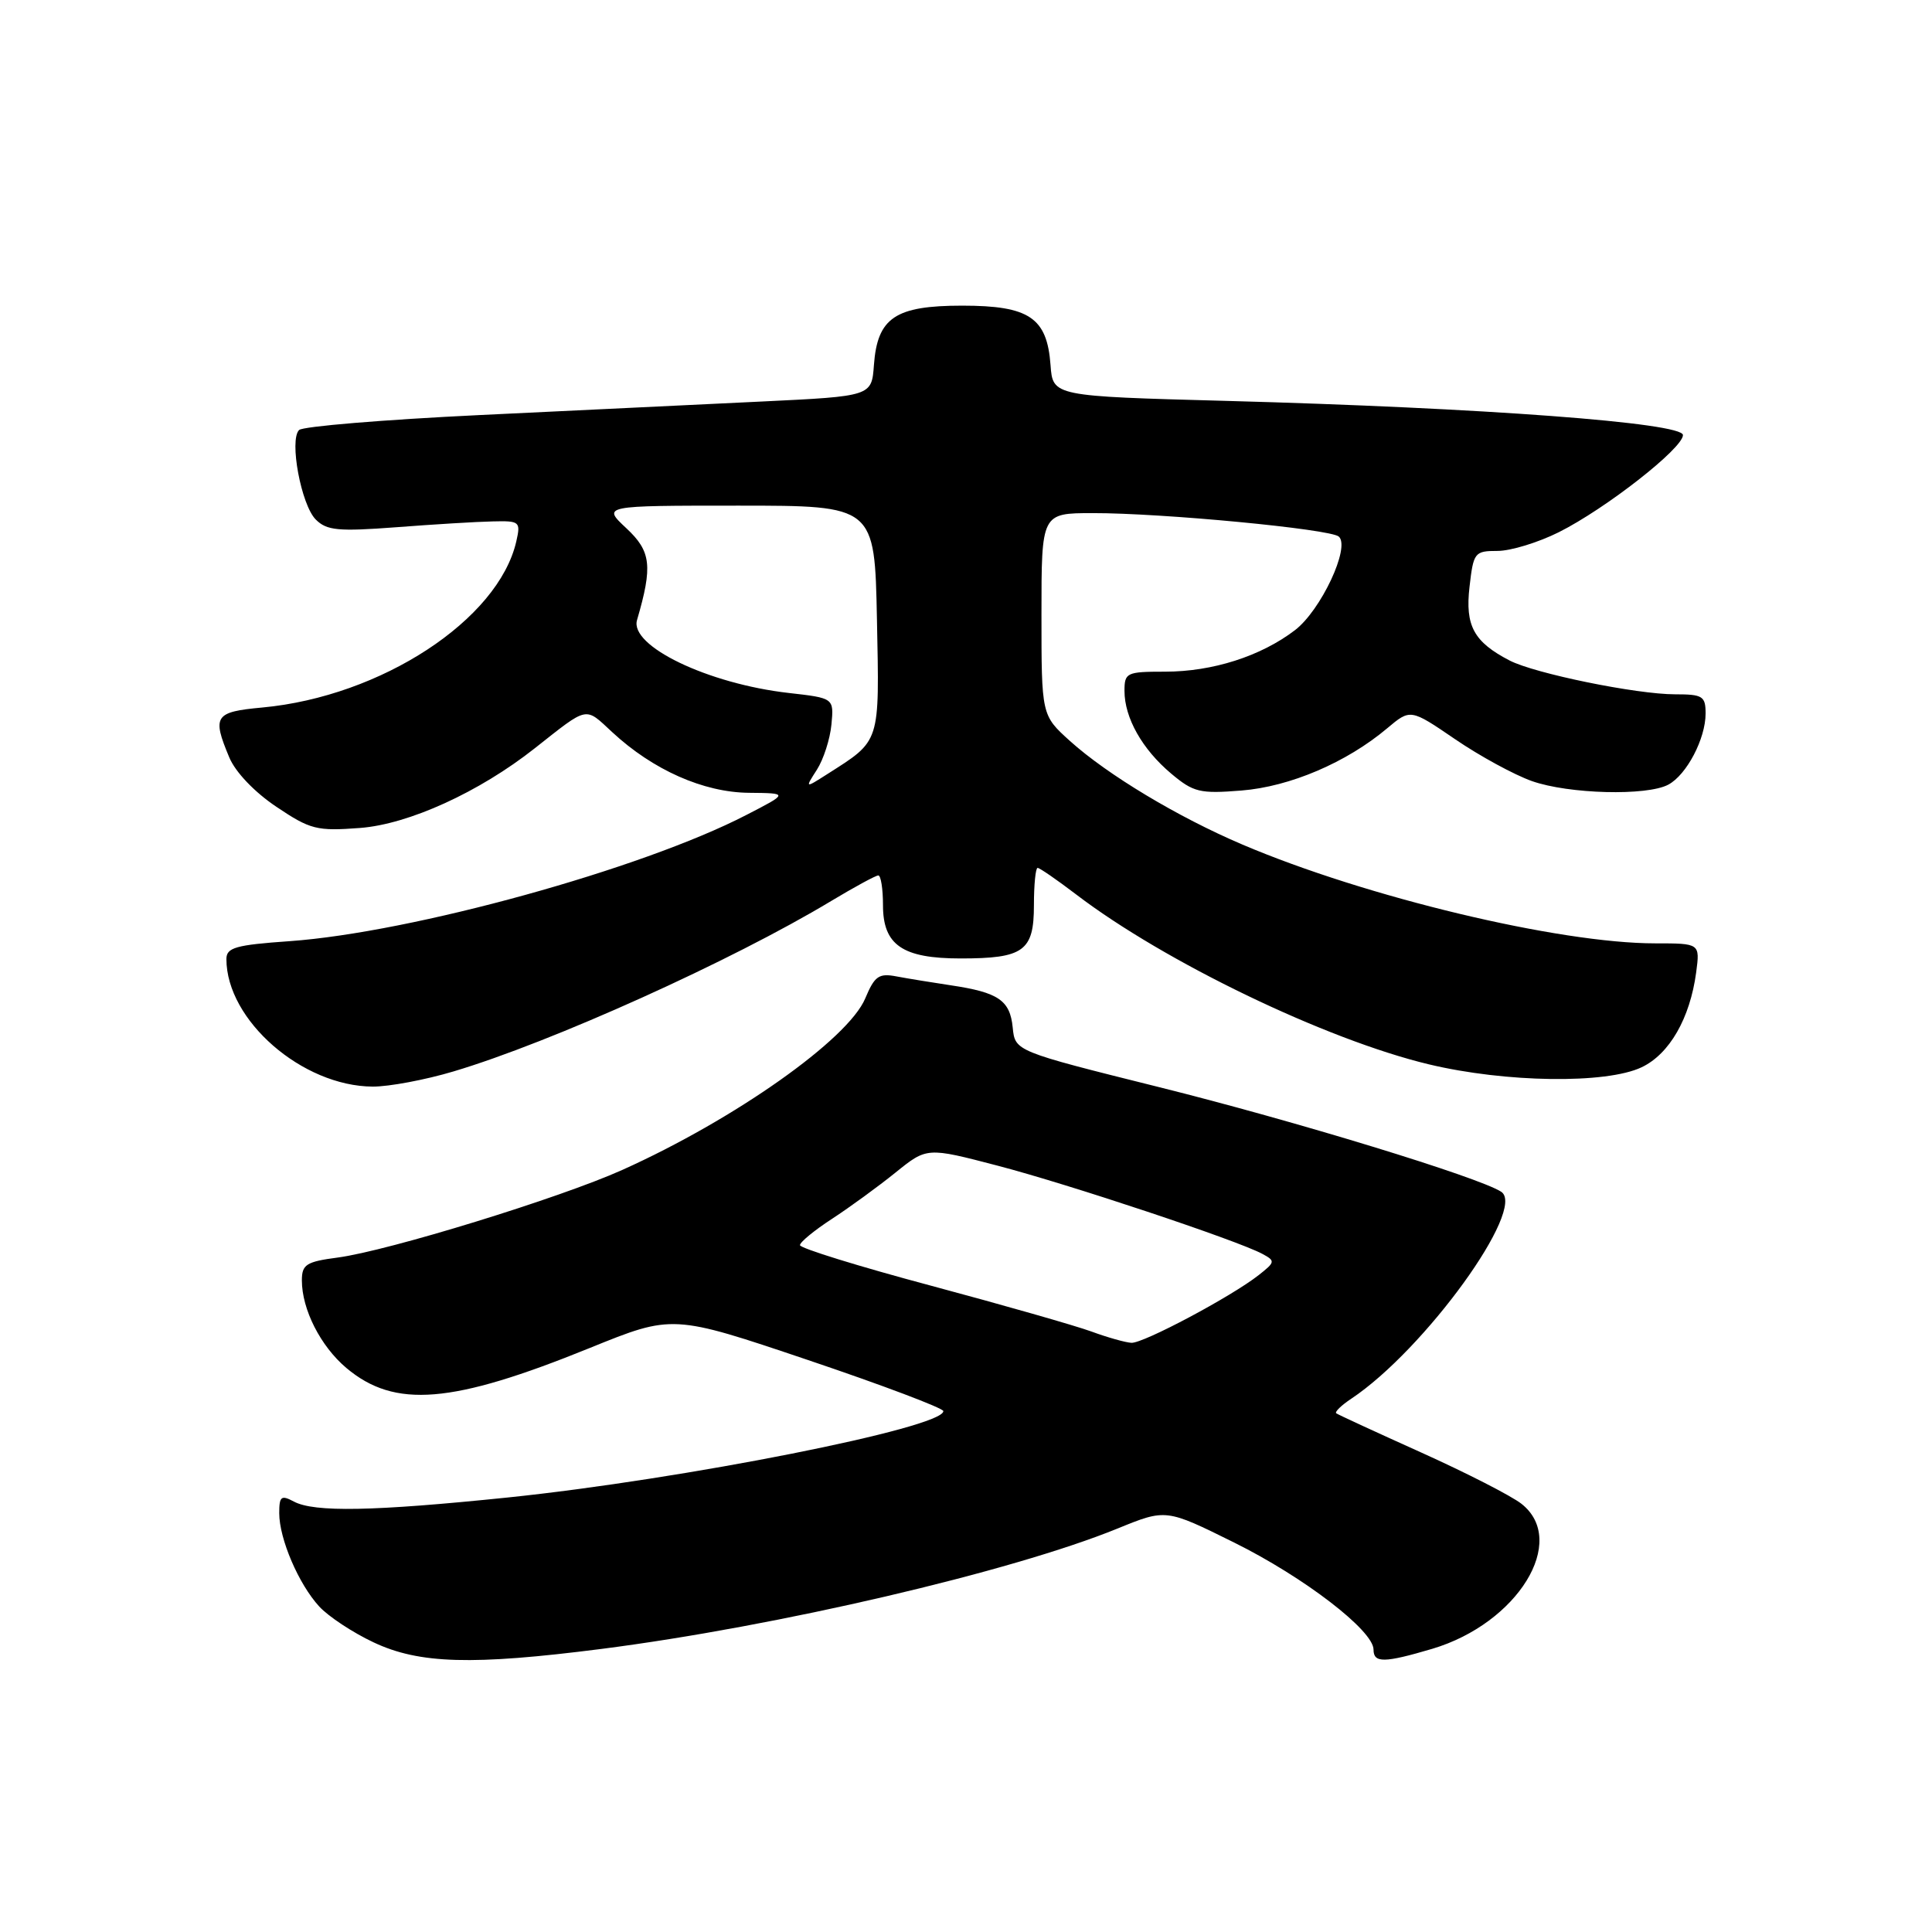 <?xml version="1.0" encoding="UTF-8" standalone="no"?>
<!DOCTYPE svg PUBLIC "-//W3C//DTD SVG 1.1//EN" "http://www.w3.org/Graphics/SVG/1.1/DTD/svg11.dtd" >
<svg xmlns="http://www.w3.org/2000/svg" xmlns:xlink="http://www.w3.org/1999/xlink" version="1.1" viewBox="0 0 256 256">
 <g >
 <path fill="currentColor"
d=" M 79.70 218.49 C 102.95 215.51 134.05 208.26 148.10 202.53 C 154.50 199.92 154.50 199.92 163.54 204.40 C 172.80 208.99 182.00 216.06 182.00 218.58 C 182.00 220.38 183.41 220.36 189.77 218.48 C 201.11 215.11 207.84 204.17 201.60 199.26 C 200.28 198.22 194.32 195.17 188.35 192.48 C 182.38 189.79 177.30 187.45 177.06 187.27 C 176.82 187.10 177.72 186.22 179.06 185.33 C 188.79 178.84 202.34 160.12 198.91 157.91 C 195.89 155.97 171.61 148.54 153.50 144.03 C 134.50 139.29 134.50 139.29 134.19 136.15 C 133.83 132.54 132.30 131.50 126.00 130.56 C 123.53 130.19 120.28 129.66 118.79 129.38 C 116.45 128.93 115.89 129.33 114.65 132.29 C 112.39 137.71 97.33 148.34 82.44 155.03 C 74.16 158.75 51.45 165.74 44.76 166.63 C 40.58 167.18 40.00 167.55 40.00 169.66 C 40.00 173.51 42.48 178.38 45.89 181.26 C 52.31 186.66 59.87 186.04 78.16 178.61 C 89.13 174.16 89.13 174.16 107.06 180.21 C 116.93 183.54 125.00 186.59 125.00 186.98 C 125.00 189.19 90.55 196.02 67.24 198.43 C 49.47 200.26 41.63 200.41 38.93 198.96 C 37.26 198.07 37.00 198.27 37.00 200.50 C 37.00 203.90 39.57 209.90 42.30 212.87 C 43.51 214.19 46.75 216.33 49.50 217.62 C 55.56 220.48 62.58 220.68 79.70 218.49 Z  M 60.09 141.97 C 73.03 138.12 96.98 127.31 110.13 119.39 C 113.23 117.53 116.04 116.00 116.38 116.00 C 116.72 116.00 117.00 117.77 117.00 119.94 C 117.00 125.23 119.58 127.00 127.29 127.00 C 135.64 127.00 137.00 126.02 137.00 119.96 C 137.00 117.23 137.22 115.00 137.49 115.00 C 137.76 115.00 140.05 116.58 142.57 118.50 C 154.29 127.45 175.69 137.76 189.33 141.03 C 199.48 143.46 212.83 143.65 217.52 141.42 C 221.21 139.67 223.93 134.94 224.75 128.86 C 225.26 125.00 225.26 125.00 219.31 125.00 C 206.58 125.00 181.00 118.88 164.63 111.91 C 156.06 108.26 146.74 102.66 141.76 98.17 C 138.00 94.77 138.00 94.77 138.00 81.38 C 138.00 68.00 138.00 68.00 144.75 67.99 C 153.96 67.97 176.29 70.10 177.40 71.10 C 178.96 72.49 175.03 80.87 171.59 83.50 C 167.06 86.96 160.66 89.00 154.37 89.00 C 149.28 89.00 149.00 89.13 149.00 91.55 C 149.00 95.11 151.35 99.28 155.18 102.50 C 158.14 104.99 158.99 105.19 164.49 104.75 C 170.93 104.24 178.43 101.03 183.80 96.51 C 186.89 93.91 186.89 93.91 192.81 97.95 C 196.07 100.18 200.65 102.67 202.99 103.50 C 207.88 105.22 218.21 105.49 221.06 103.97 C 223.49 102.67 226.00 97.88 226.00 94.55 C 226.00 92.24 225.62 92.00 221.96 92.00 C 216.84 92.00 203.38 89.25 200.03 87.52 C 195.29 85.06 194.12 82.93 194.72 77.75 C 195.24 73.20 195.39 73.00 198.43 73.00 C 200.18 73.00 203.83 71.88 206.55 70.52 C 212.78 67.40 223.00 59.40 223.00 57.65 C 223.00 56.02 196.53 54.04 162.50 53.12 C 139.50 52.50 139.50 52.50 139.20 48.36 C 138.74 42.09 136.37 40.50 127.50 40.50 C 118.63 40.50 116.26 42.09 115.80 48.36 C 115.50 52.50 115.50 52.50 101.00 53.20 C 93.03 53.58 76.15 54.39 63.50 55.00 C 50.85 55.61 40.11 56.50 39.63 56.98 C 38.30 58.30 39.91 66.91 41.84 68.84 C 43.30 70.30 44.81 70.44 52.52 69.86 C 57.46 69.48 63.20 69.13 65.27 69.09 C 68.88 69.00 69.01 69.11 68.41 71.75 C 66.02 82.14 50.49 92.29 34.75 93.75 C 28.44 94.33 28.08 94.87 30.38 100.36 C 31.19 102.31 33.73 104.97 36.63 106.91 C 41.13 109.93 41.98 110.14 47.70 109.71 C 54.16 109.22 63.50 104.96 70.86 99.15 C 78.04 93.49 77.45 93.61 81.14 97.03 C 86.52 102.02 93.21 104.99 99.22 105.05 C 104.50 105.10 104.50 105.10 98.87 108.00 C 85.01 115.16 54.58 123.56 38.37 124.71 C 31.22 125.21 30.00 125.56 30.00 127.08 C 30.00 135.18 40.04 143.93 49.39 143.98 C 51.53 143.99 56.35 143.09 60.09 141.97 Z  M 144.61 176.43 C 142.47 175.65 132.91 172.92 123.36 170.36 C 113.81 167.81 106.00 165.39 106.00 164.99 C 106.00 164.59 107.91 163.02 110.25 161.50 C 112.59 159.97 116.37 157.22 118.66 155.37 C 122.82 152.01 122.82 152.01 132.16 154.45 C 141.63 156.92 163.87 164.33 167.26 166.14 C 169.01 167.08 168.98 167.23 166.78 168.96 C 163.17 171.80 151.50 178.01 149.92 177.93 C 149.14 177.89 146.75 177.22 144.61 176.43 Z  M 108.25 101.98 C 109.12 100.62 109.99 97.92 110.17 96.00 C 110.50 92.50 110.50 92.50 104.50 91.82 C 93.80 90.60 83.40 85.60 84.41 82.16 C 86.50 75.00 86.28 73.06 83.00 70.00 C 79.79 67.00 79.79 67.00 97.84 67.00 C 115.90 67.00 115.90 67.00 116.20 82.06 C 116.53 98.65 116.73 98.04 109.58 102.60 C 106.66 104.46 106.66 104.46 108.25 101.98 Z "/>
</g>
</svg>